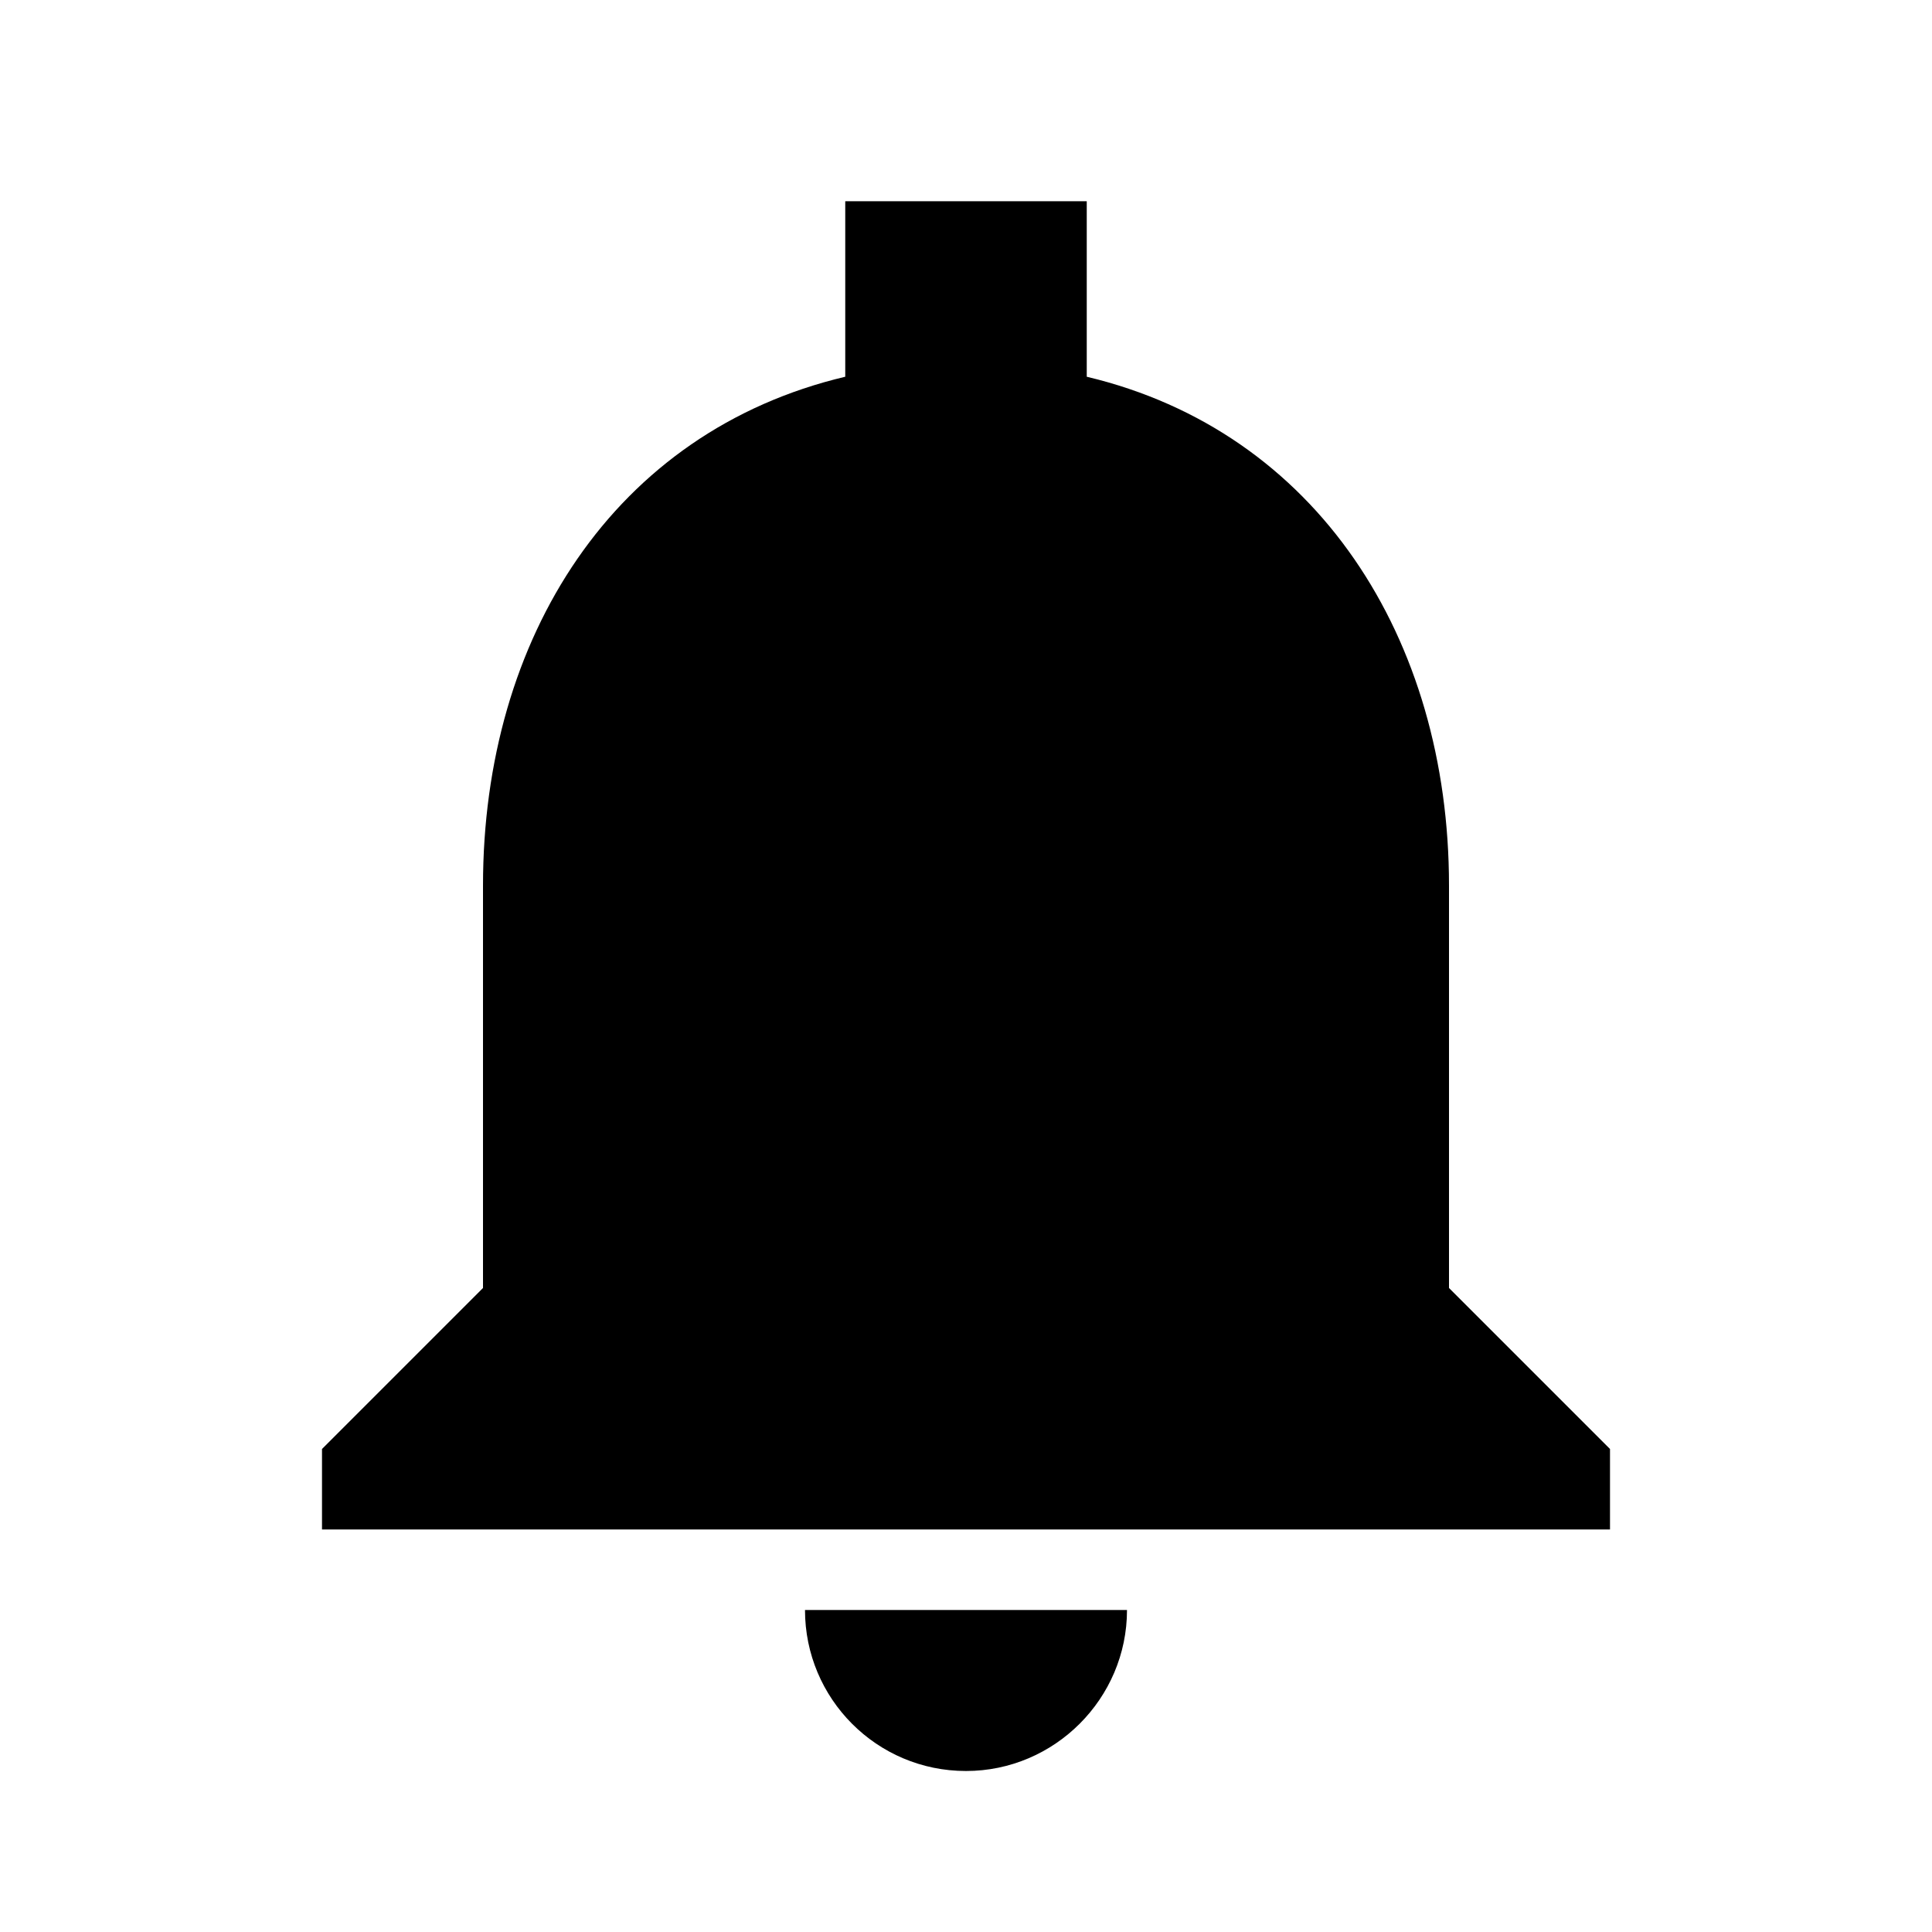  <svg version="1.1" xmlns="http://www.w3.org/2000/svg" width="24" height="24" viewBox="0 0 24 24" id="NotificationsSharpIcon">
  <path d="M12 22c1.1 0 2-.9 2-2h-4c0 1.1.89 2 2 2zm6-6v-5c0-3.07-1.64-5.64-4.5-6.32V2.5h-3v2.18C7.63 5.36 6 7.92 6 11v5l-2 2v1h16v-1l-2-2z" ></path>
</svg>
